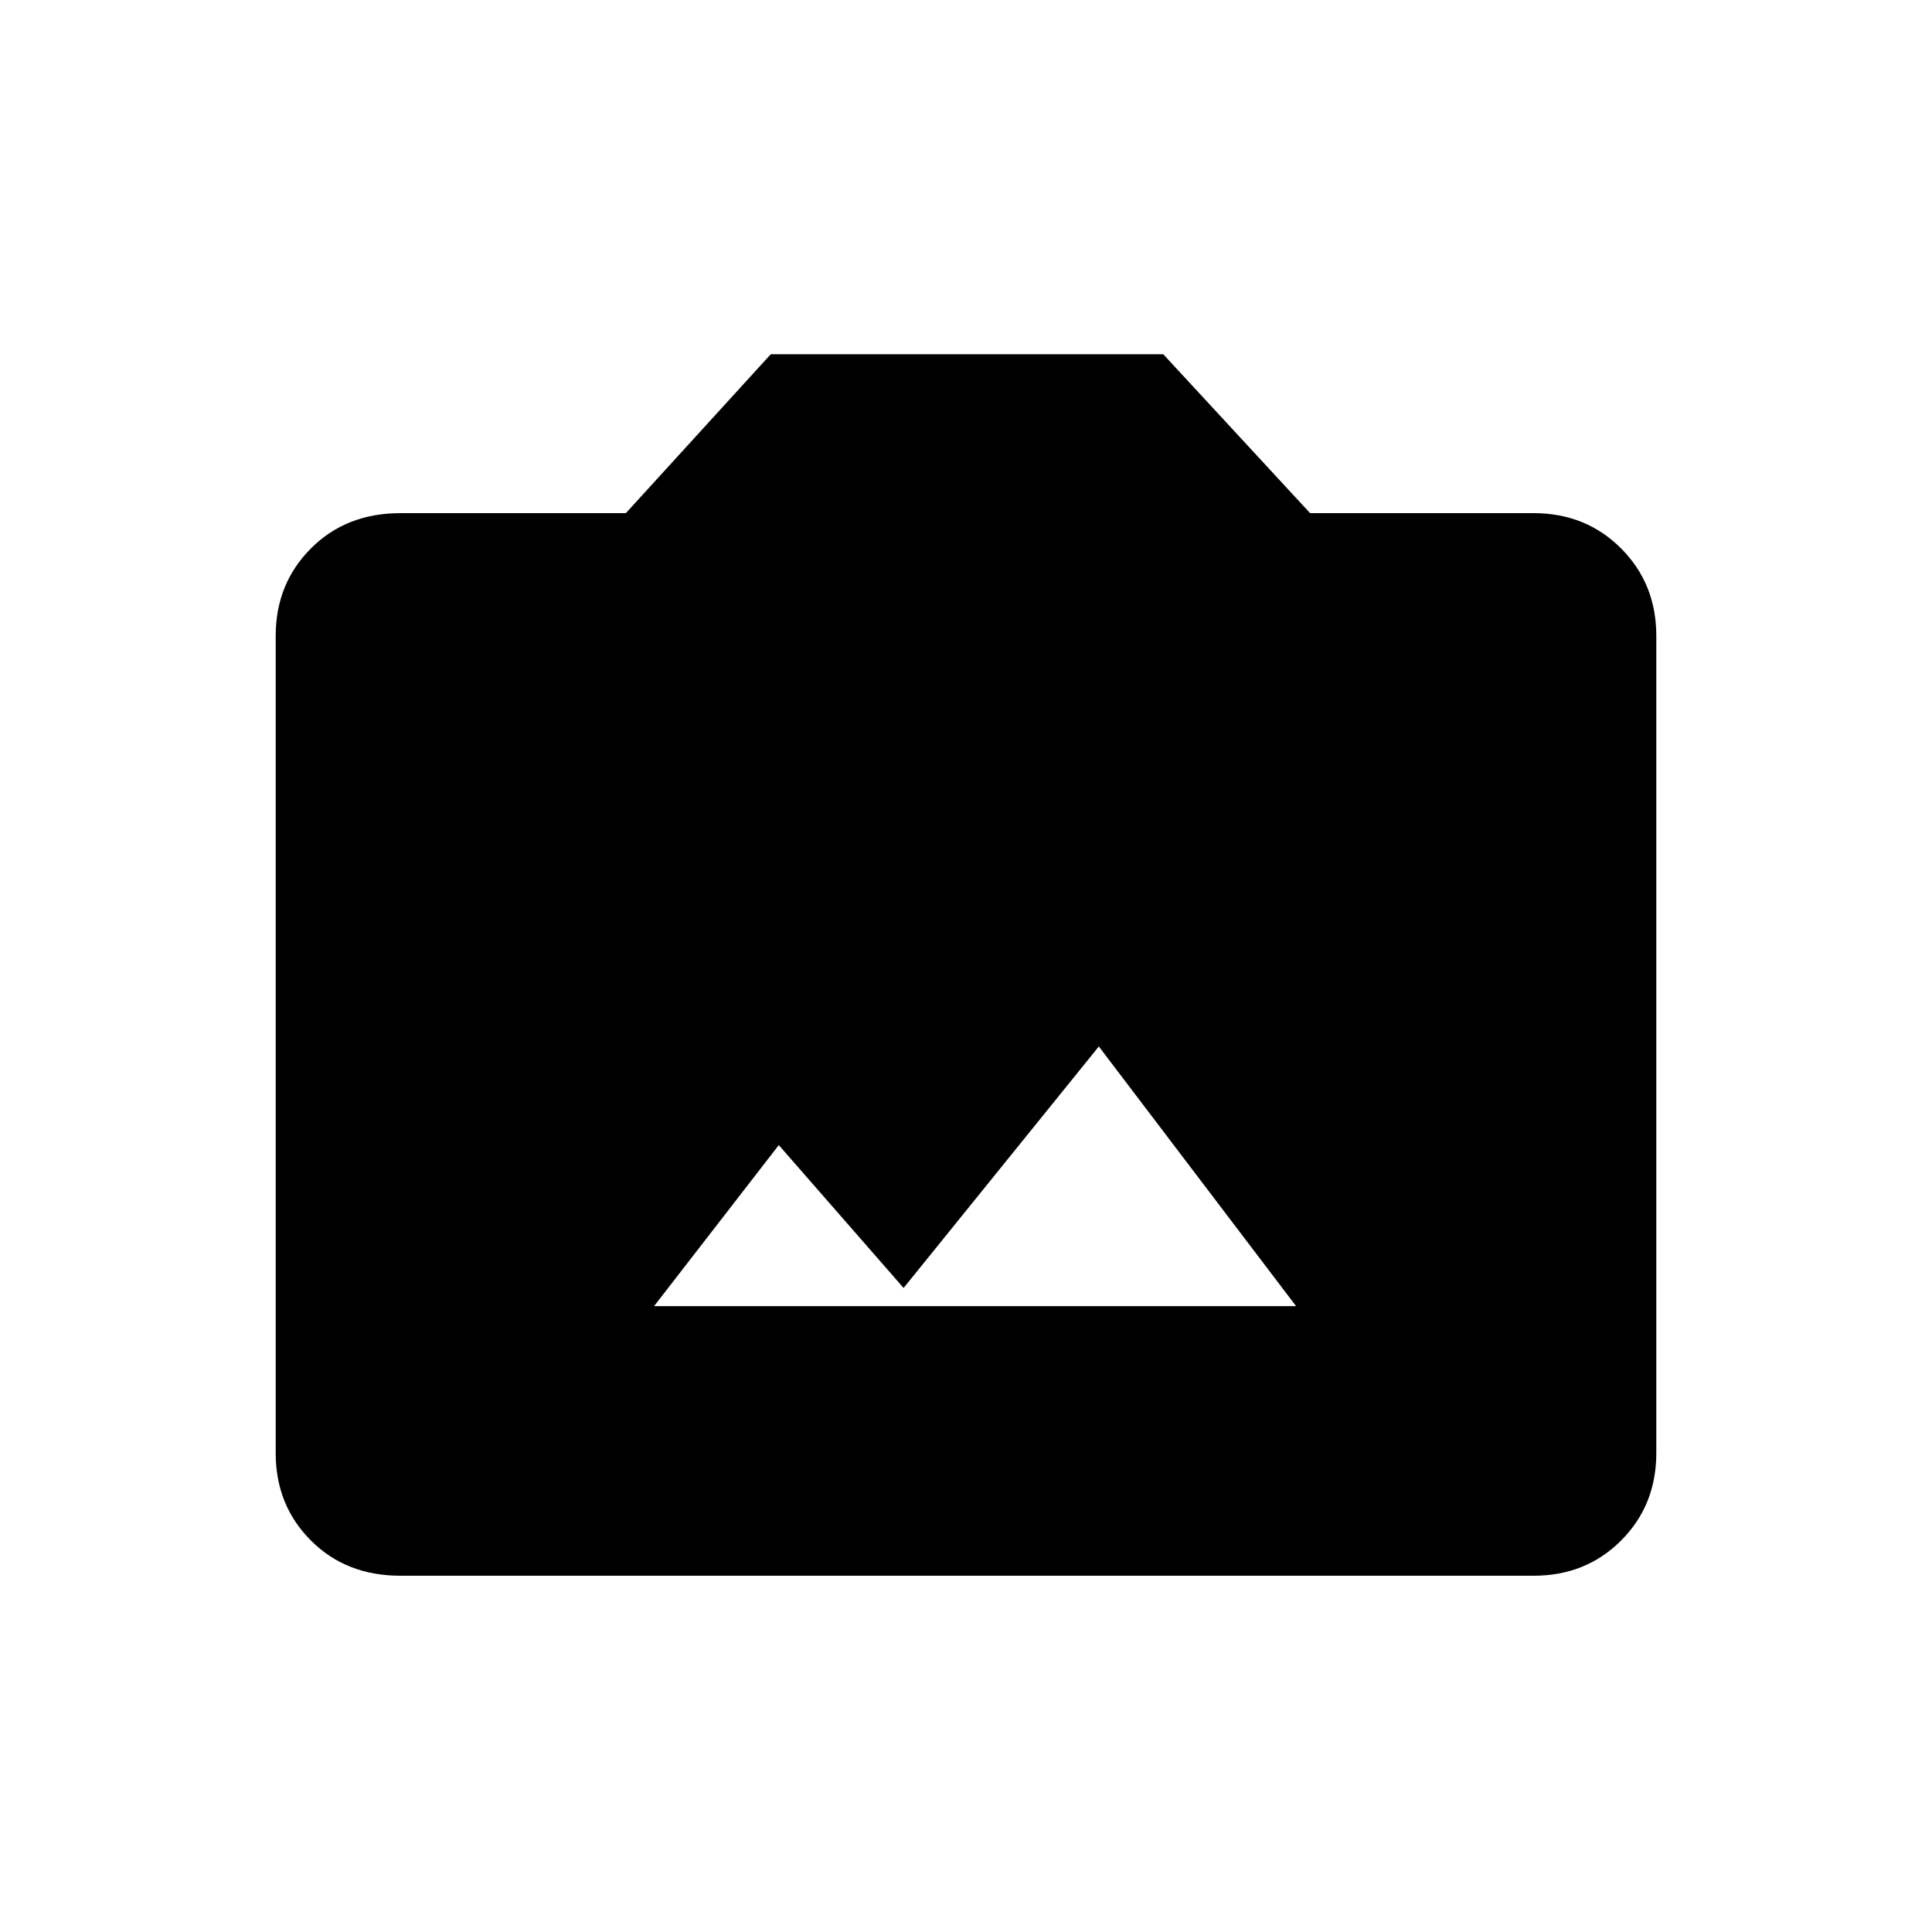 <svg xmlns="http://www.w3.org/2000/svg" height="20" width="20"><path d="M6.771 13.521H13.417L11.375 10.833L9.354 13.333L8.062 11.854ZM4.146 16.312Q3.583 16.312 3.219 15.948Q2.854 15.583 2.854 15.042V6.583Q2.854 6.042 3.219 5.677Q3.583 5.312 4.146 5.312H6.479L7.979 3.667H12.042L13.562 5.312H15.875Q16.417 5.312 16.781 5.677Q17.146 6.042 17.146 6.583V15.042Q17.146 15.583 16.781 15.948Q16.417 16.312 15.875 16.312Z"/></svg>